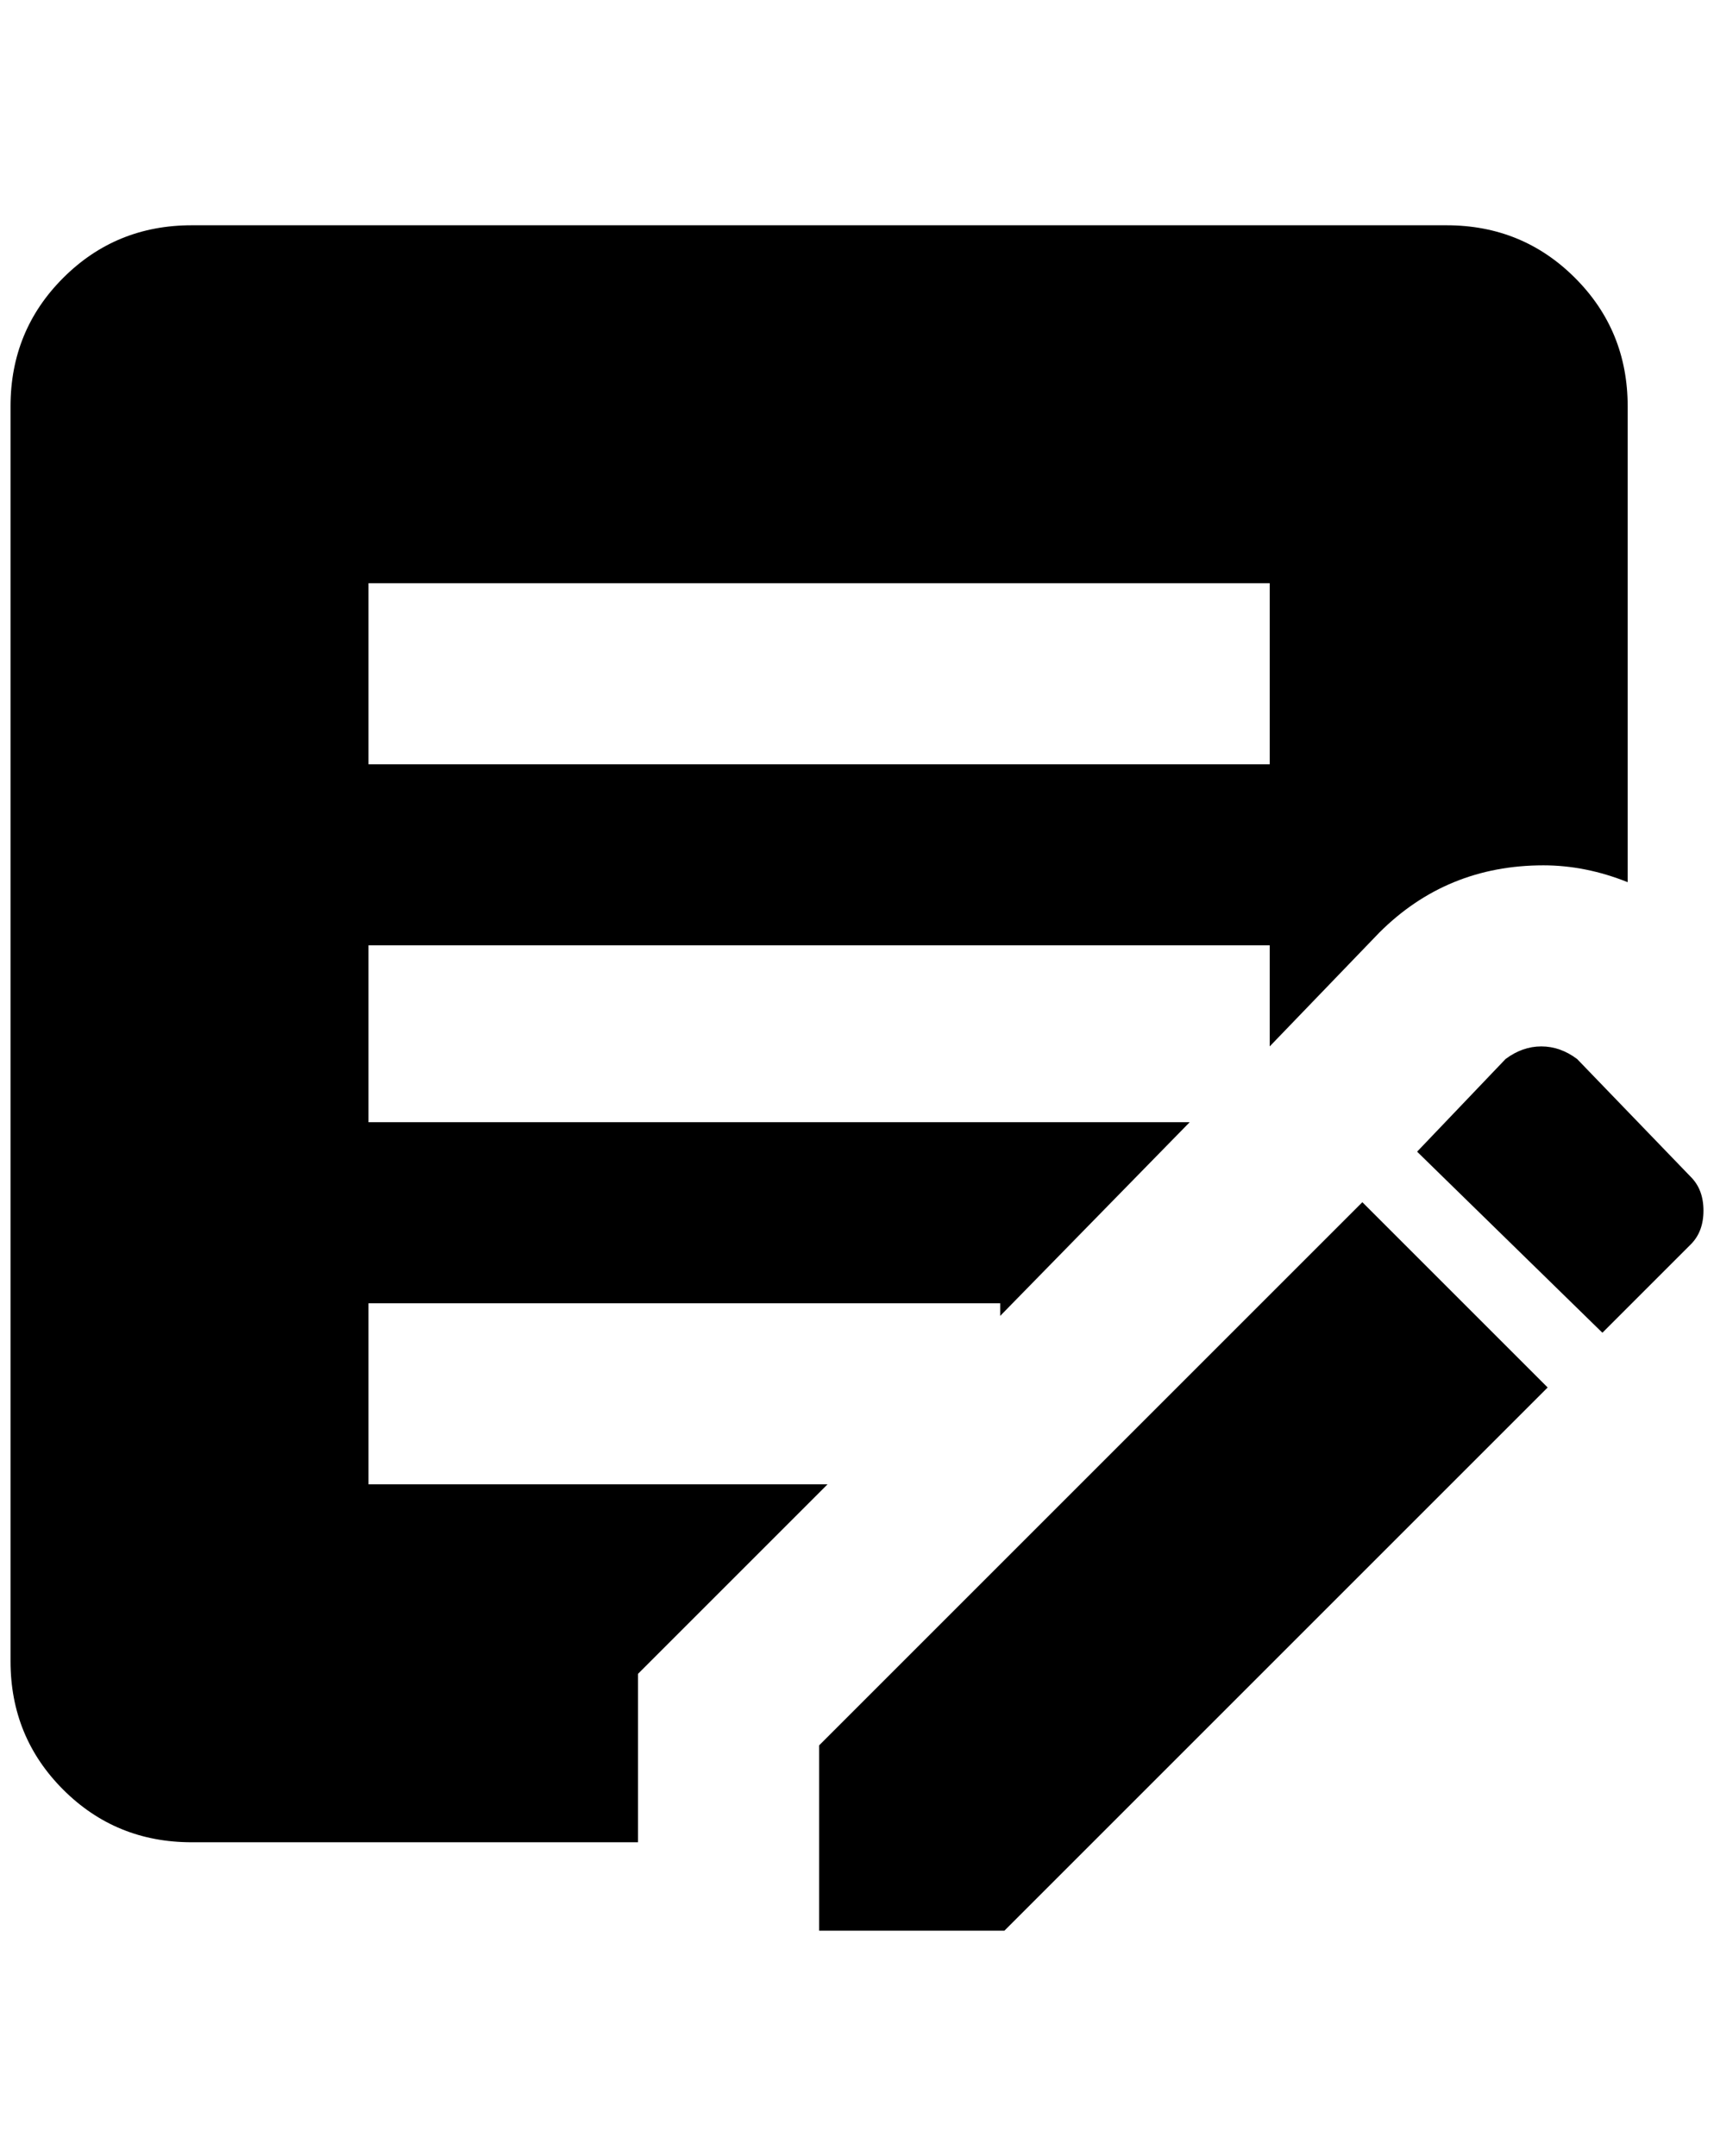 <?xml version="1.0" standalone="no"?>
<!DOCTYPE svg PUBLIC "-//W3C//DTD SVG 1.1//EN" "http://www.w3.org/Graphics/SVG/1.1/DTD/svg11.dtd" >
<svg xmlns="http://www.w3.org/2000/svg" xmlns:xlink="http://www.w3.org/1999/xlink" version="1.1" viewBox="-10 0 1628 2048">
   <path fill="currentColor"
d="M596 1590l180 -180h-436v-172h600v12l180 -184h-780v-168h856v96l104 -108q64 -64 156 -64q40 0 80 16v-452q0 -72 -50 -122t-122 -50h-1192q-72 0 -122 50t-50 122v1192q0 72 50 122t122 50h424v-160zM340 554h856v172h-856v-172zM1596 1182l-84 84l-176 -172l84 -88
q16 -12 34 -12t34 12l108 112q12 12 12 32t-12 32zM768 1658l516 -516l176 176l-516 516h-176v-176z" />
</svg>
